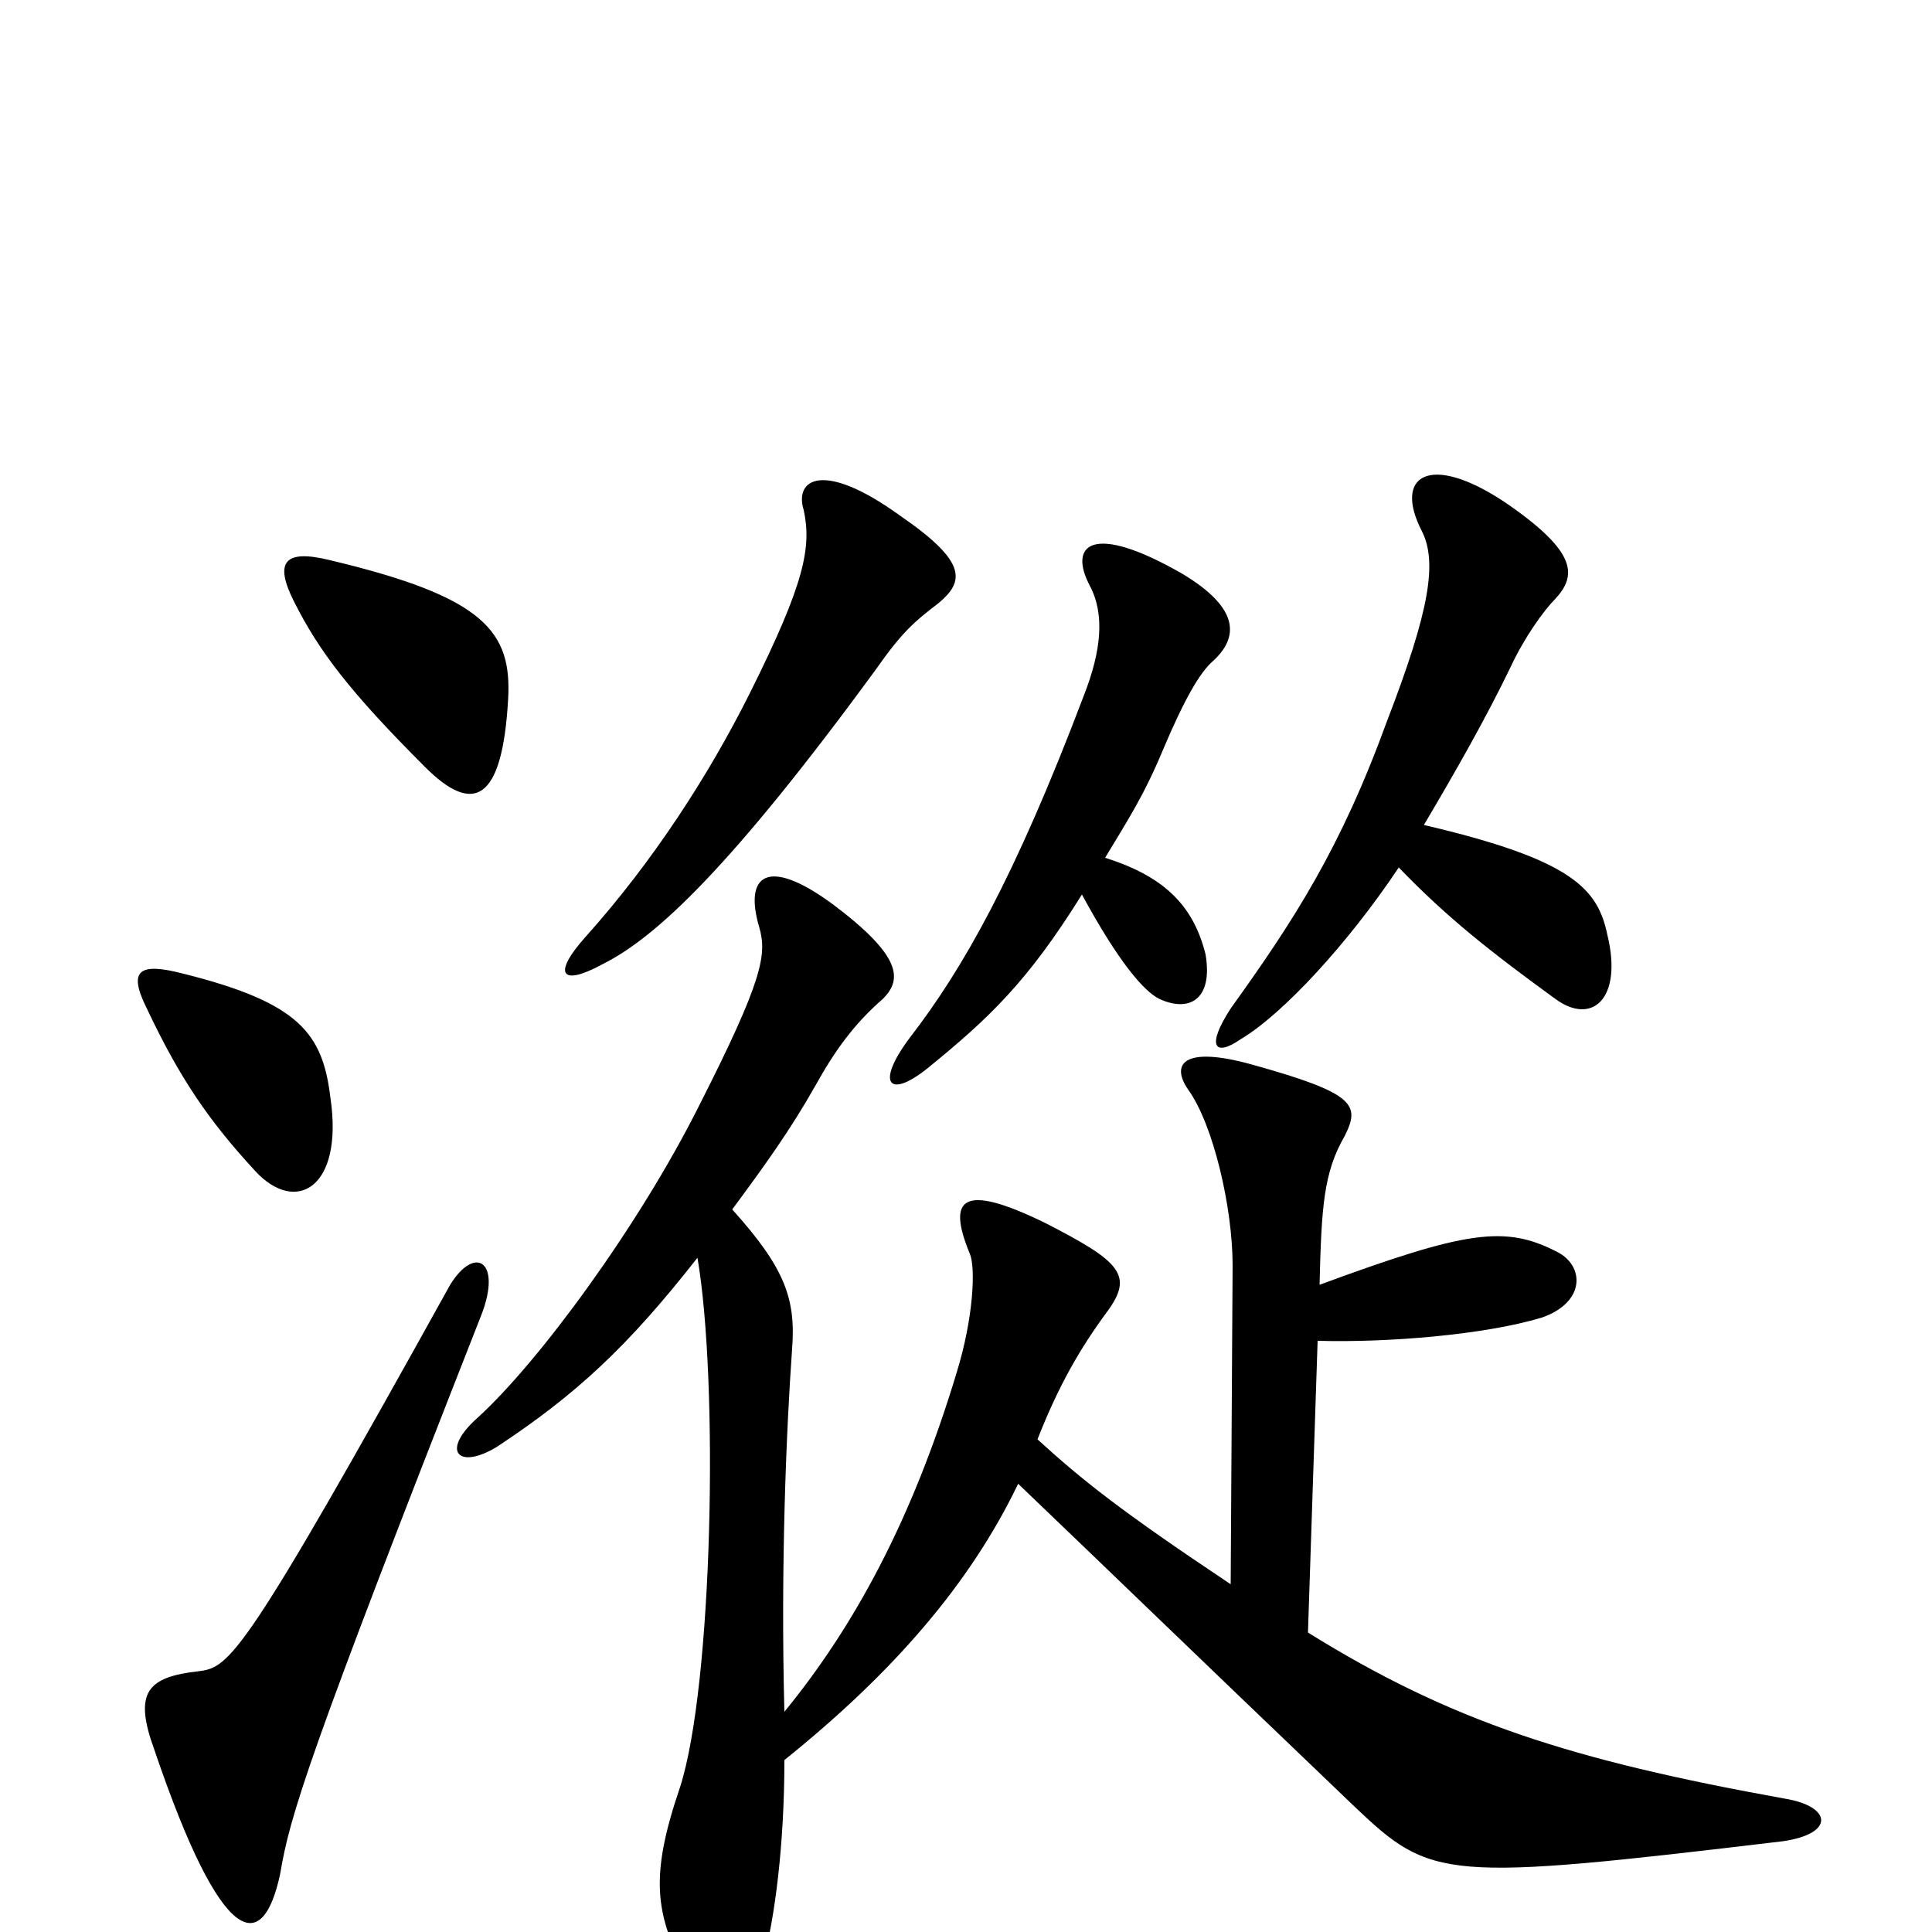 <svg xmlns="http://www.w3.org/2000/svg" viewBox="0 -1000 1000 1000">
	<path fill="#000000" d="M560 -537C579 -502 592 -487 600 -483C615 -476 628 -482 624 -506C618 -530 604 -546 572 -556C584 -576 592 -588 602 -612C613 -638 621 -652 628 -658C641 -670 642 -685 612 -703C565 -730 553 -718 564 -697C572 -682 570 -663 561 -640C525 -545 498 -498 471 -463C453 -439 460 -431 480 -447C512 -473 532 -492 560 -537ZM724 -551C749 -525 772 -507 805 -483C824 -469 840 -483 832 -516C827 -540 814 -555 737 -573C753 -600 769 -628 782 -655C789 -670 799 -684 805 -690C816 -702 817 -714 779 -740C740 -766 721 -754 736 -725C744 -709 740 -684 718 -627C694 -561 670 -524 637 -478C624 -458 629 -453 642 -462C664 -475 698 -512 724 -551ZM486 -688C499 -699 501 -709 466 -733C426 -762 411 -752 416 -736C420 -717 417 -699 388 -641C367 -599 338 -554 303 -515C286 -496 290 -489 312 -501C340 -515 379 -552 453 -653C467 -673 473 -678 486 -688ZM682 -306C718 -305 768 -309 798 -318C821 -326 820 -345 806 -352C779 -366 759 -363 683 -335C684 -375 685 -393 696 -412C704 -428 702 -434 648 -449C612 -459 606 -449 615 -436C628 -418 638 -375 638 -345L637 -180C580 -218 560 -234 537 -255C548 -283 559 -302 573 -321C587 -340 580 -347 541 -367C498 -388 490 -380 502 -351C505 -344 504 -318 495 -289C472 -213 442 -158 406 -114C404 -189 407 -260 410 -302C412 -328 406 -344 379 -374C396 -397 409 -415 422 -438C432 -456 442 -470 457 -483C467 -493 467 -505 431 -532C397 -557 385 -547 393 -520C397 -506 395 -493 362 -428C331 -366 279 -295 247 -266C228 -249 237 -239 257 -251C298 -278 325 -303 361 -349C372 -285 369 -128 352 -75C336 -28 338 -7 360 29C371 47 386 46 395 15C401 -7 406 -45 406 -89C462 -134 502 -180 527 -232C573 -188 608 -154 701 -65C741 -27 747 -26 923 -47C950 -51 948 -65 924 -69C813 -89 751 -109 677 -155ZM249 -319C260 -347 246 -356 233 -335C126 -142 119 -137 103 -135C76 -132 69 -124 80 -94C115 9 136 12 145 -30C150 -60 159 -90 249 -319ZM171 -432C167 -465 155 -481 95 -496C72 -502 66 -498 76 -478C93 -442 108 -420 132 -394C153 -371 178 -385 171 -432ZM263 -638C265 -673 251 -691 171 -710C147 -716 142 -709 152 -689C165 -663 181 -642 220 -603C245 -578 260 -585 263 -638Z"/>
</svg>